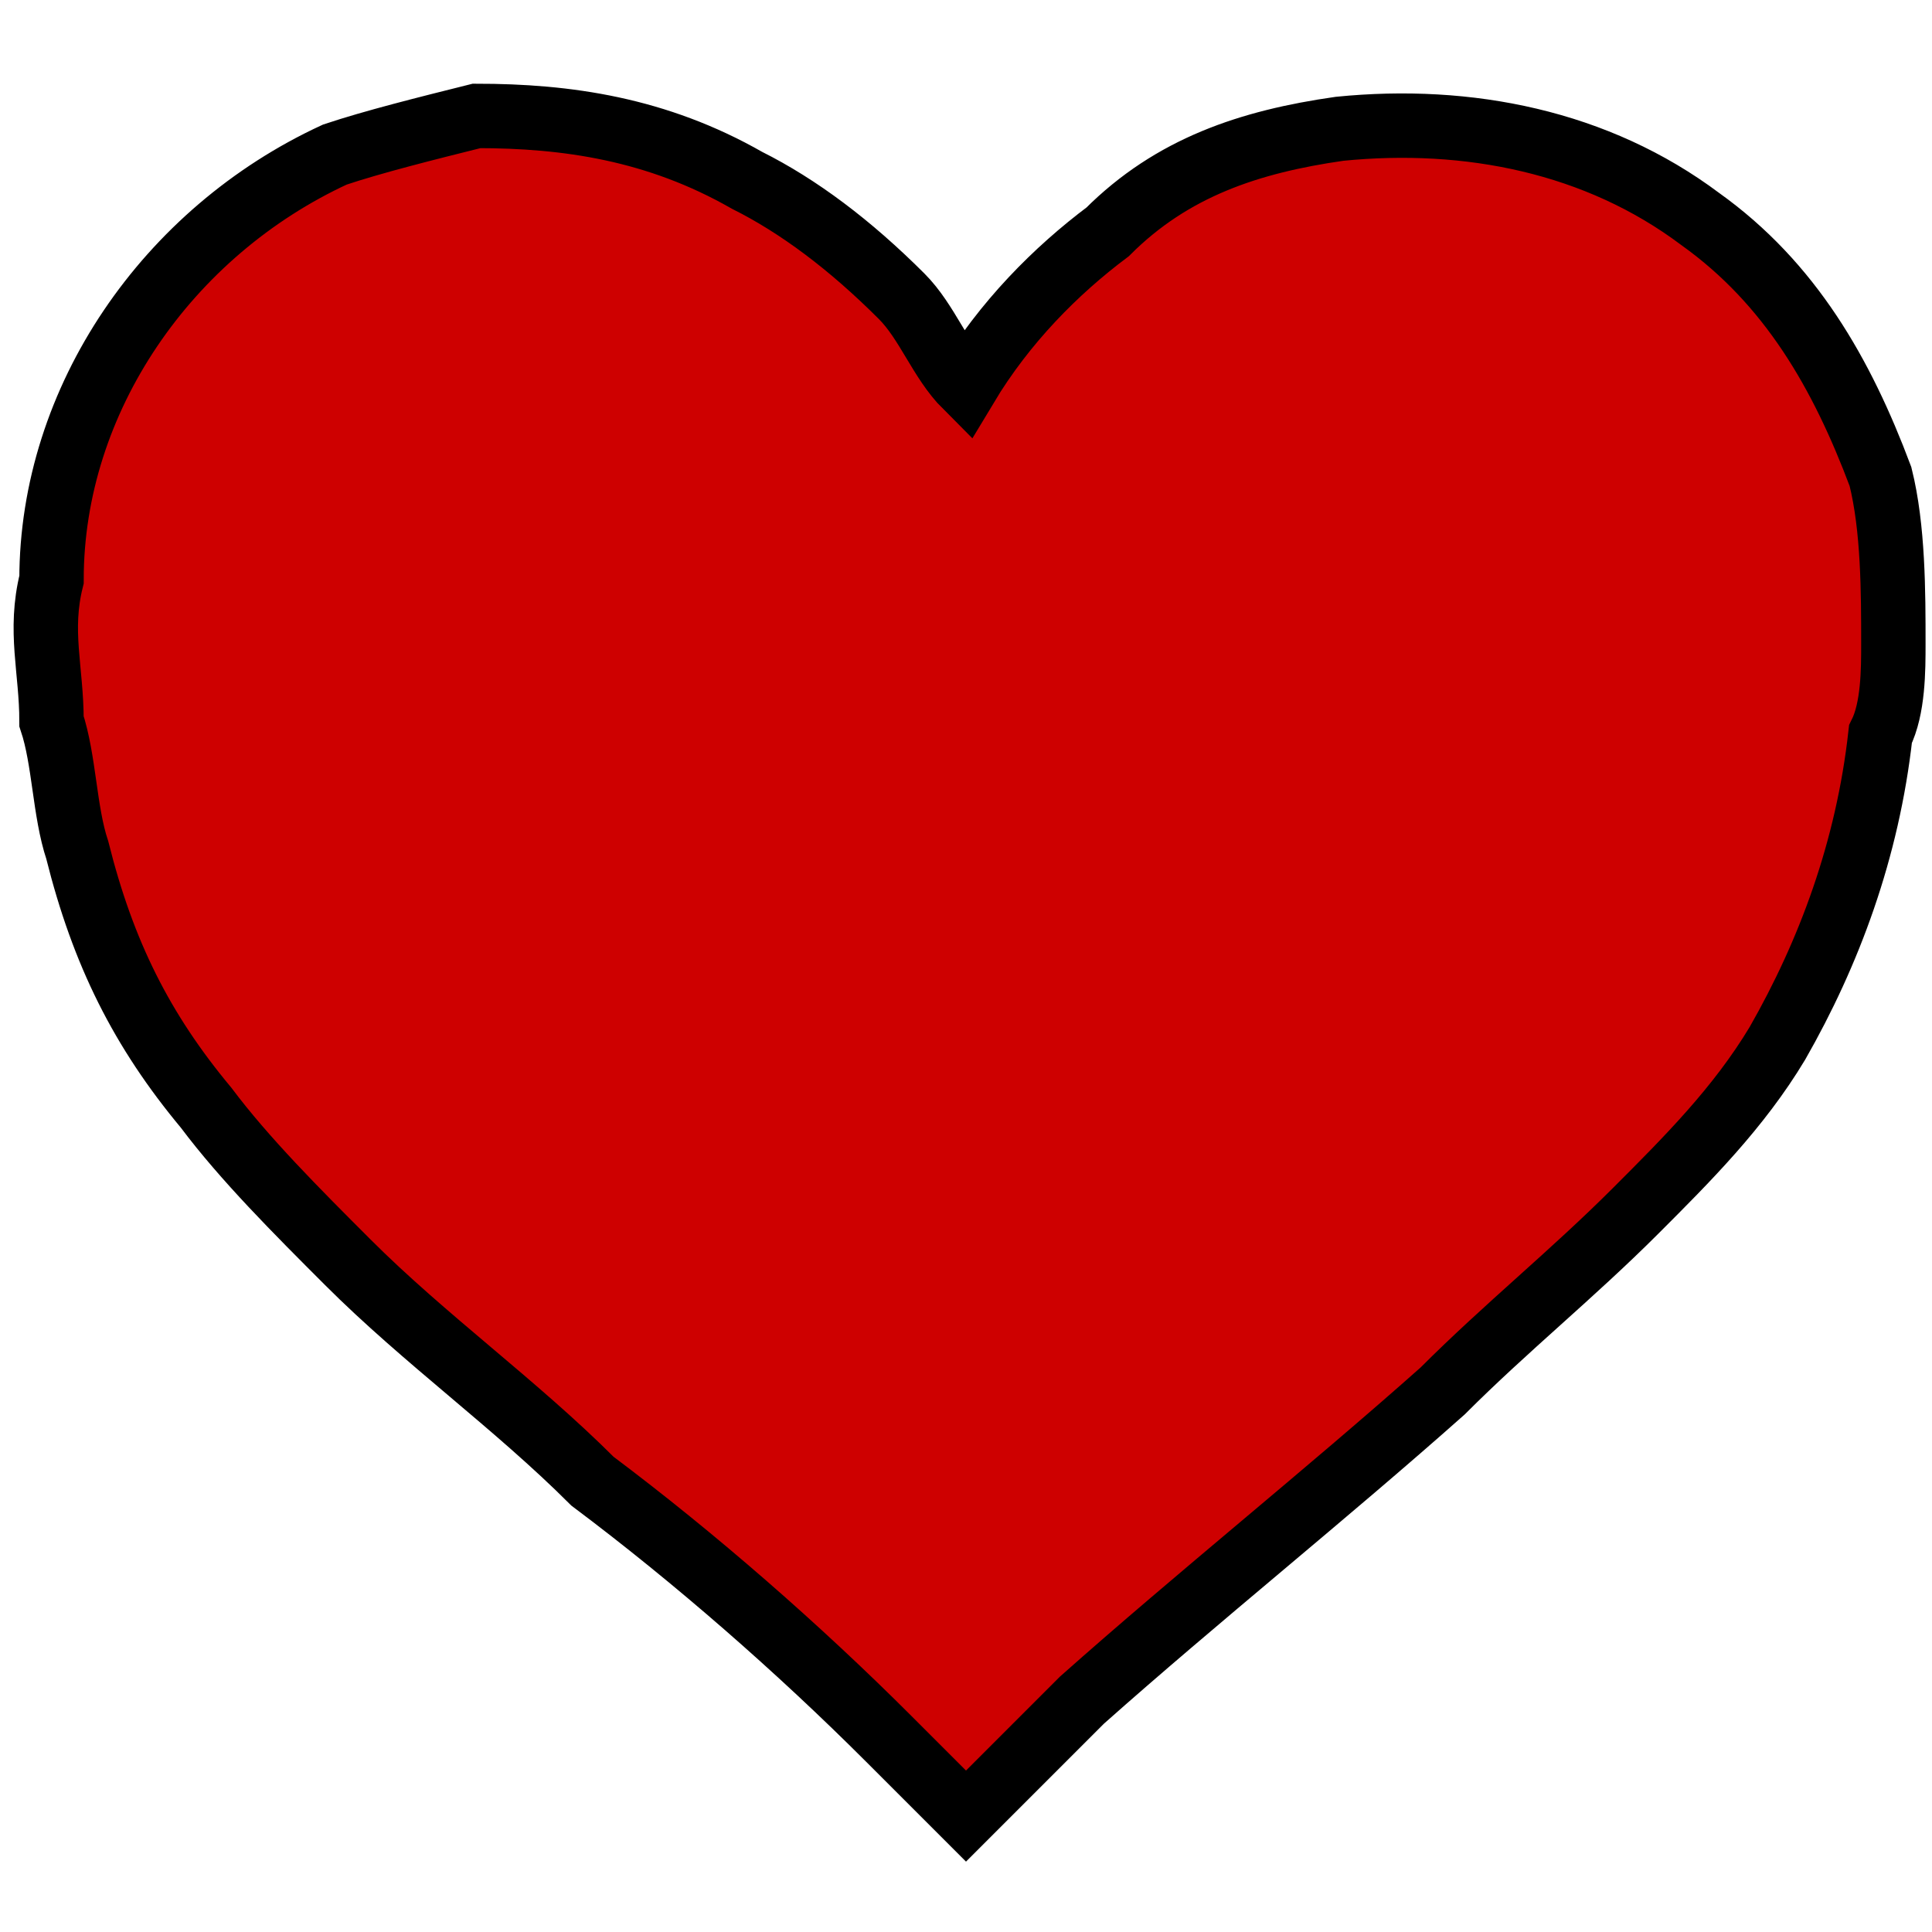 <?xml version="1.0" encoding="utf-8"?>
<!-- Generator: Adobe Illustrator 20.1.0, SVG Export Plug-In . SVG Version: 6.00 Build 0)  -->
<svg version="1.1" id="Layer_1" xmlns="http://www.w3.org/2000/svg" xmlns:xlink="http://www.w3.org/1999/xlink" x="0px" y="0px"
	 viewBox="0 0 15 15" style="enable-background:new 0 0 15 15;" xml:space="preserve">
<style type="text/css">
	.st0{fill:#CE0000;stroke:#000000;stroke-width:0.5;stroke-miterlimit:10;}
</style>
<g>
	<path class="st0" d="M7.5,14.1c-0.2-0.2-0.4-0.4-0.6-0.6c-0.7-0.7-1.5-1.4-2.3-2C4,10.9,3.3,10.4,2.7,9.8C2.3,9.4,1.9,9,1.6,8.6
		c-0.5-0.6-0.8-1.2-1-2c-0.1-0.3-0.1-0.7-0.2-1c0-0.4-0.1-0.7,0-1.1c0-1.4,0.9-2.7,2.2-3.3C2.9,1.1,3.3,1,3.7,0.9
		C4.4,0.9,5.1,1,5.8,1.4C6.2,1.6,6.6,1.9,7,2.3C7.2,2.5,7.3,2.8,7.5,3c0,0,0,0,0,0c0,0,0,0,0,0c0.3-0.5,0.7-0.9,1.1-1.2
		C9.1,1.3,9.7,1.1,10.4,1c1-0.1,2,0.1,2.8,0.7c0.7,0.5,1.1,1.2,1.4,2c0.1,0.4,0.1,0.9,0.1,1.3c0,0.2,0,0.5-0.1,0.7
		c-0.1,0.9-0.4,1.7-0.8,2.4c-0.3,0.5-0.7,0.9-1.1,1.3c-0.5,0.5-1,0.9-1.5,1.4c-0.9,0.8-1.9,1.6-2.8,2.4C8.1,13.5,7.8,13.8,7.5,14.1
		C7.5,14.1,7.5,14.1,7.5,14.1z"/>
</g>
</svg>
